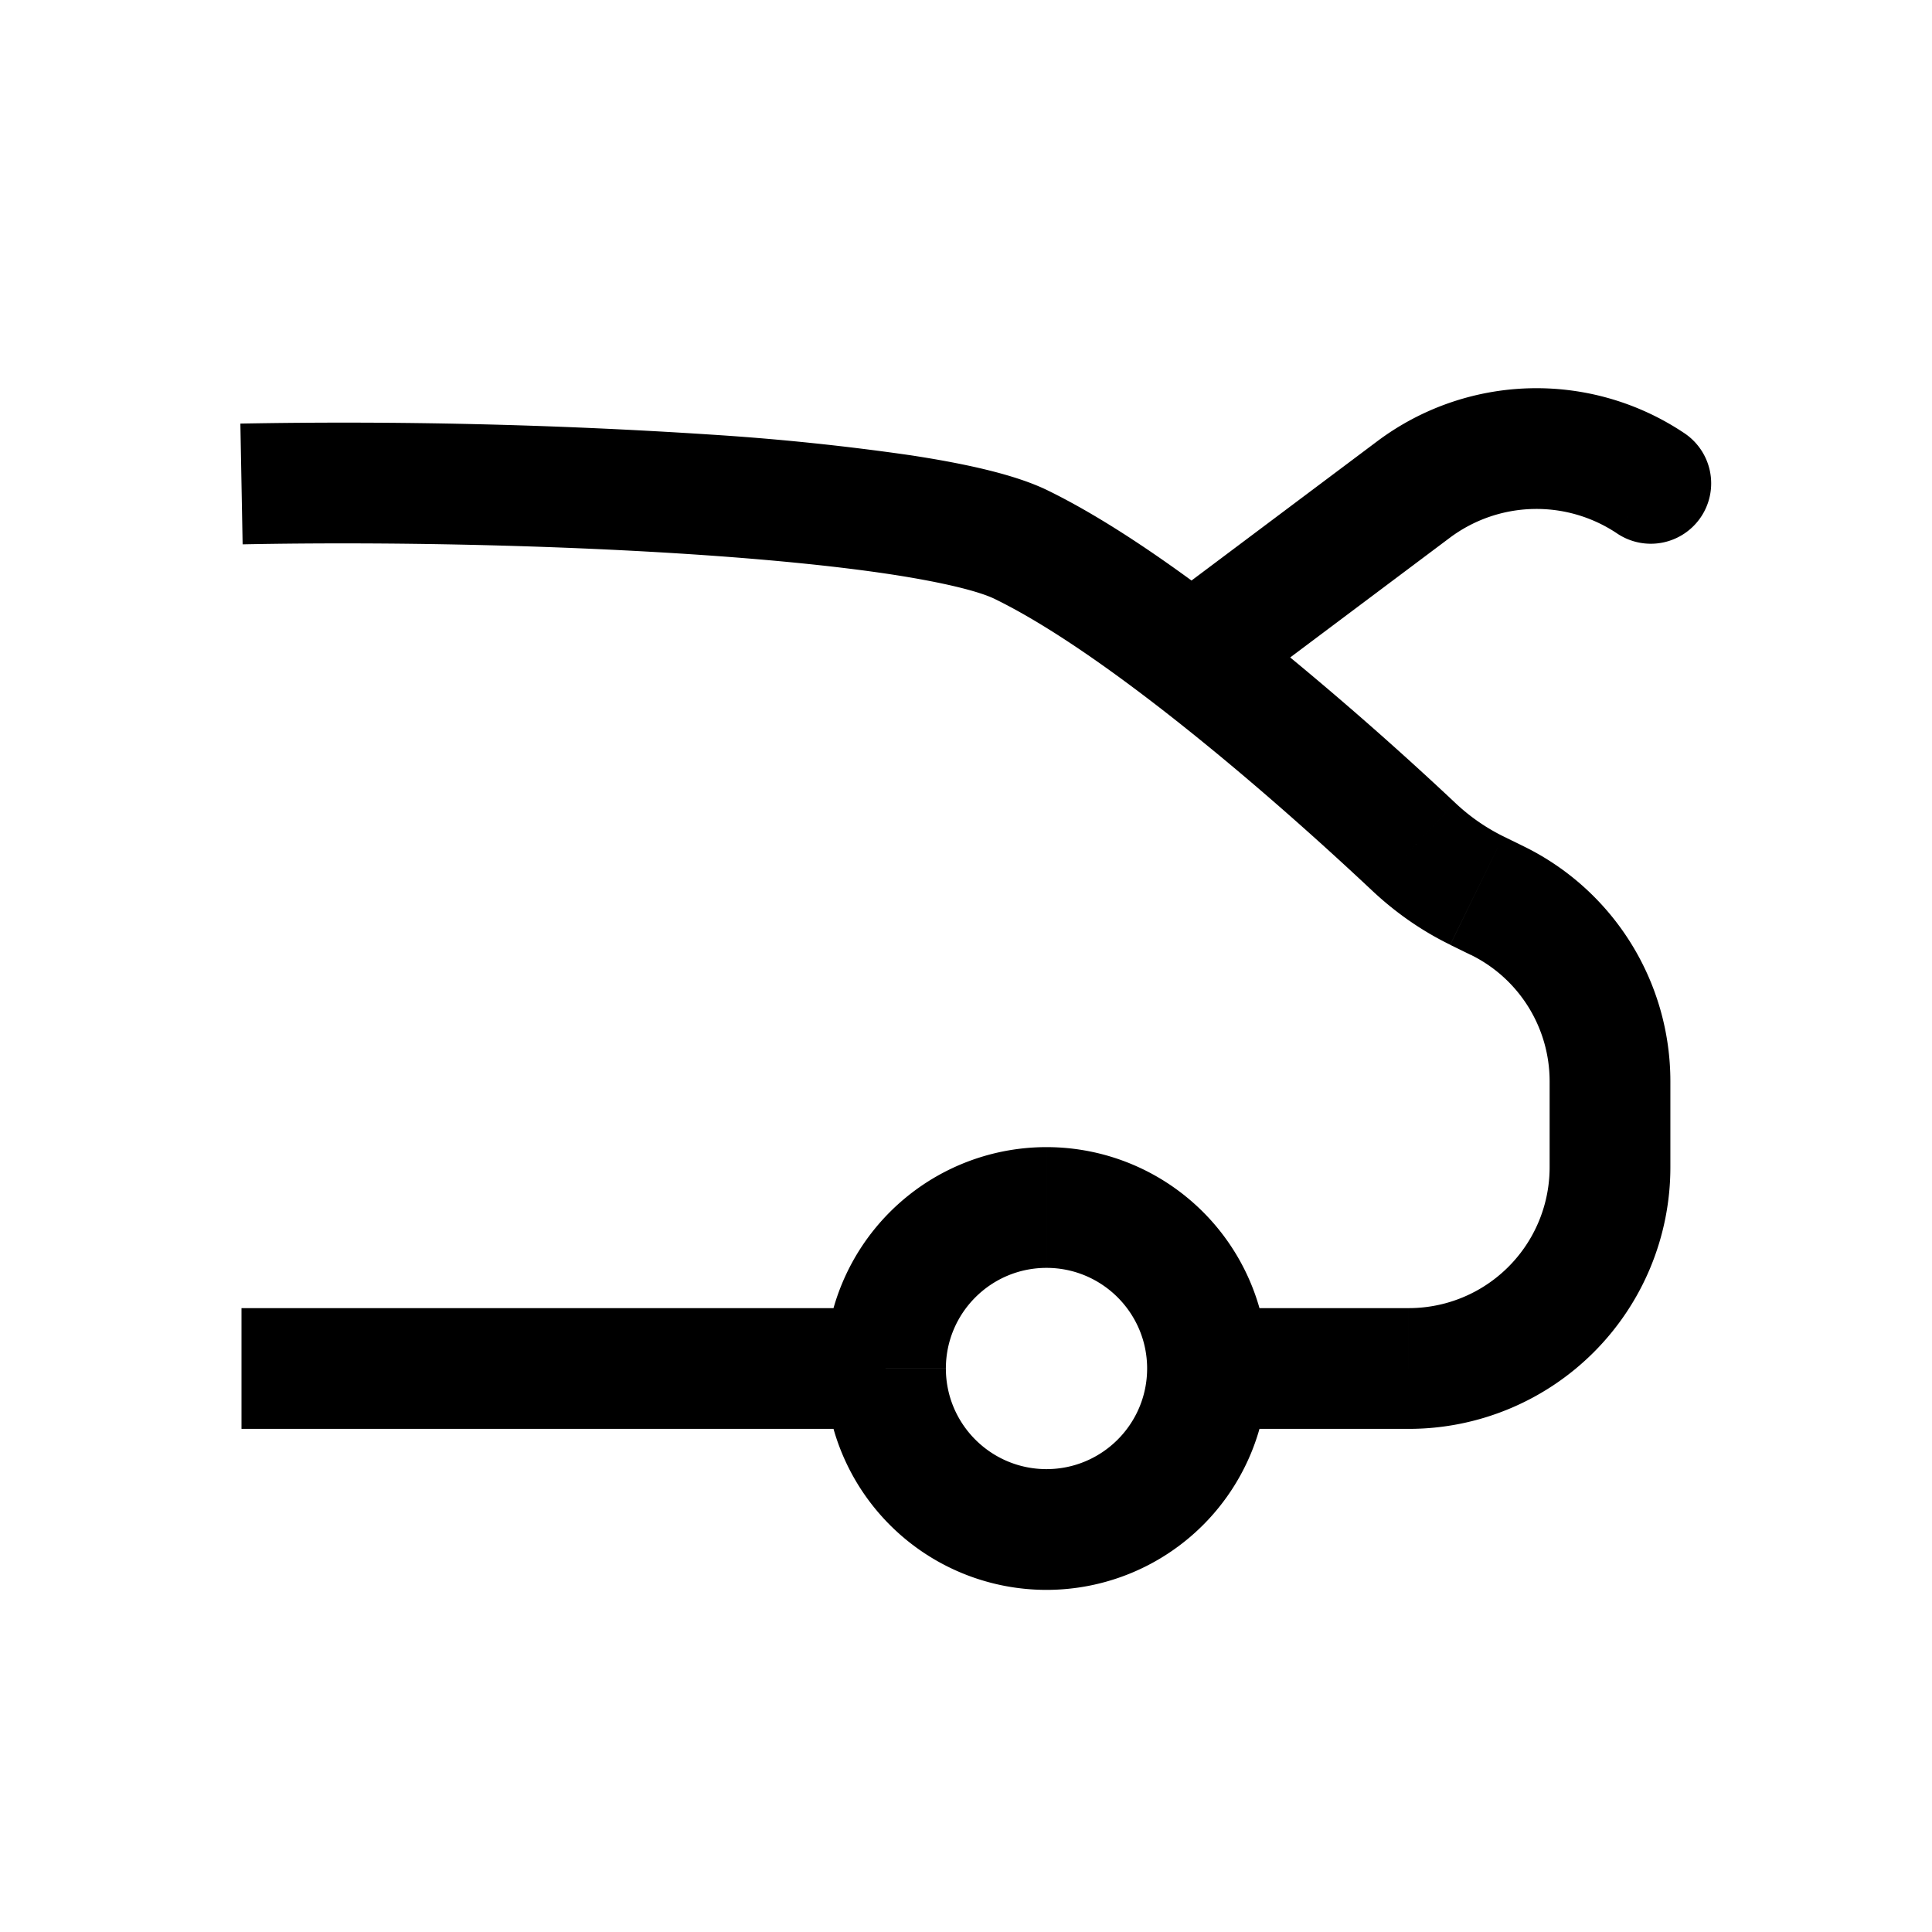 <svg xmlns="http://www.w3.org/2000/svg" width="24" height="24" viewbox="0 0 24 24" fill="none">
    <path fill="currentColor" d="m12.686 6.766-.33.674zm1.864.634a.75.75 0 1 0 .9 1.2zm5.534-.776a.75.75 0 1 0 .832-1.248zm-2.522 3.895-.514.547zm.782.544-.329.674zM12.356 7.44c.753.367 1.698 1.054 2.592 1.782.883.718 1.67 1.44 2.1 1.844l1.028-1.094a42.479 42.479 0 0 0-2.18-1.913c-.91-.74-1.966-1.52-2.881-1.967zm5.659 4.297.253.124.659-1.348-.253-.124zm1.235 1.696V14.5h1.5v-1.067zM3.014 6.762c1.823-.036 3.928.01 5.718.133.896.062 1.702.143 2.35.242.675.104 1.094.215 1.274.303l.659-1.348c-.407-.199-1.032-.334-1.707-.437a31.234 31.234 0 0 0-2.472-.256 69.74 69.74 0 0 0-5.85-.137zM11 16.25H3v1.5h8zm6.5 0H15v1.5h2.5zm-3.25.75c0 .69-.56 1.25-1.25 1.25v1.5A2.75 2.75 0 0 0 15.75 17zM13 18.25c-.69 0-1.25-.56-1.25-1.25h-1.5A2.75 2.75 0 0 0 13 19.75zM11.75 17c0-.69.56-1.25 1.25-1.25v-1.5A2.75 2.75 0 0 0 10.25 17zM13 15.75c.69 0 1.25.56 1.25 1.25h1.5A2.75 2.75 0 0 0 13 14.25zm2.45-7.15 2.558-1.918-.9-1.2L14.55 7.4zm3.8 5.9a1.75 1.75 0 0 1-1.75 1.75v1.5a3.25 3.25 0 0 0 3.25-3.25zm-.982-2.64c.601.294.982.904.982 1.573h1.5a3.25 3.25 0 0 0-1.823-2.92zm-.26-5.178a1.798 1.798 0 0 1 2.076-.058l.832-1.248a3.298 3.298 0 0 0-3.808.106zm-.96 4.384c.285.267.608.495.967.67l.659-1.347a2.437 2.437 0 0 1-.598-.417z"/>
</svg>